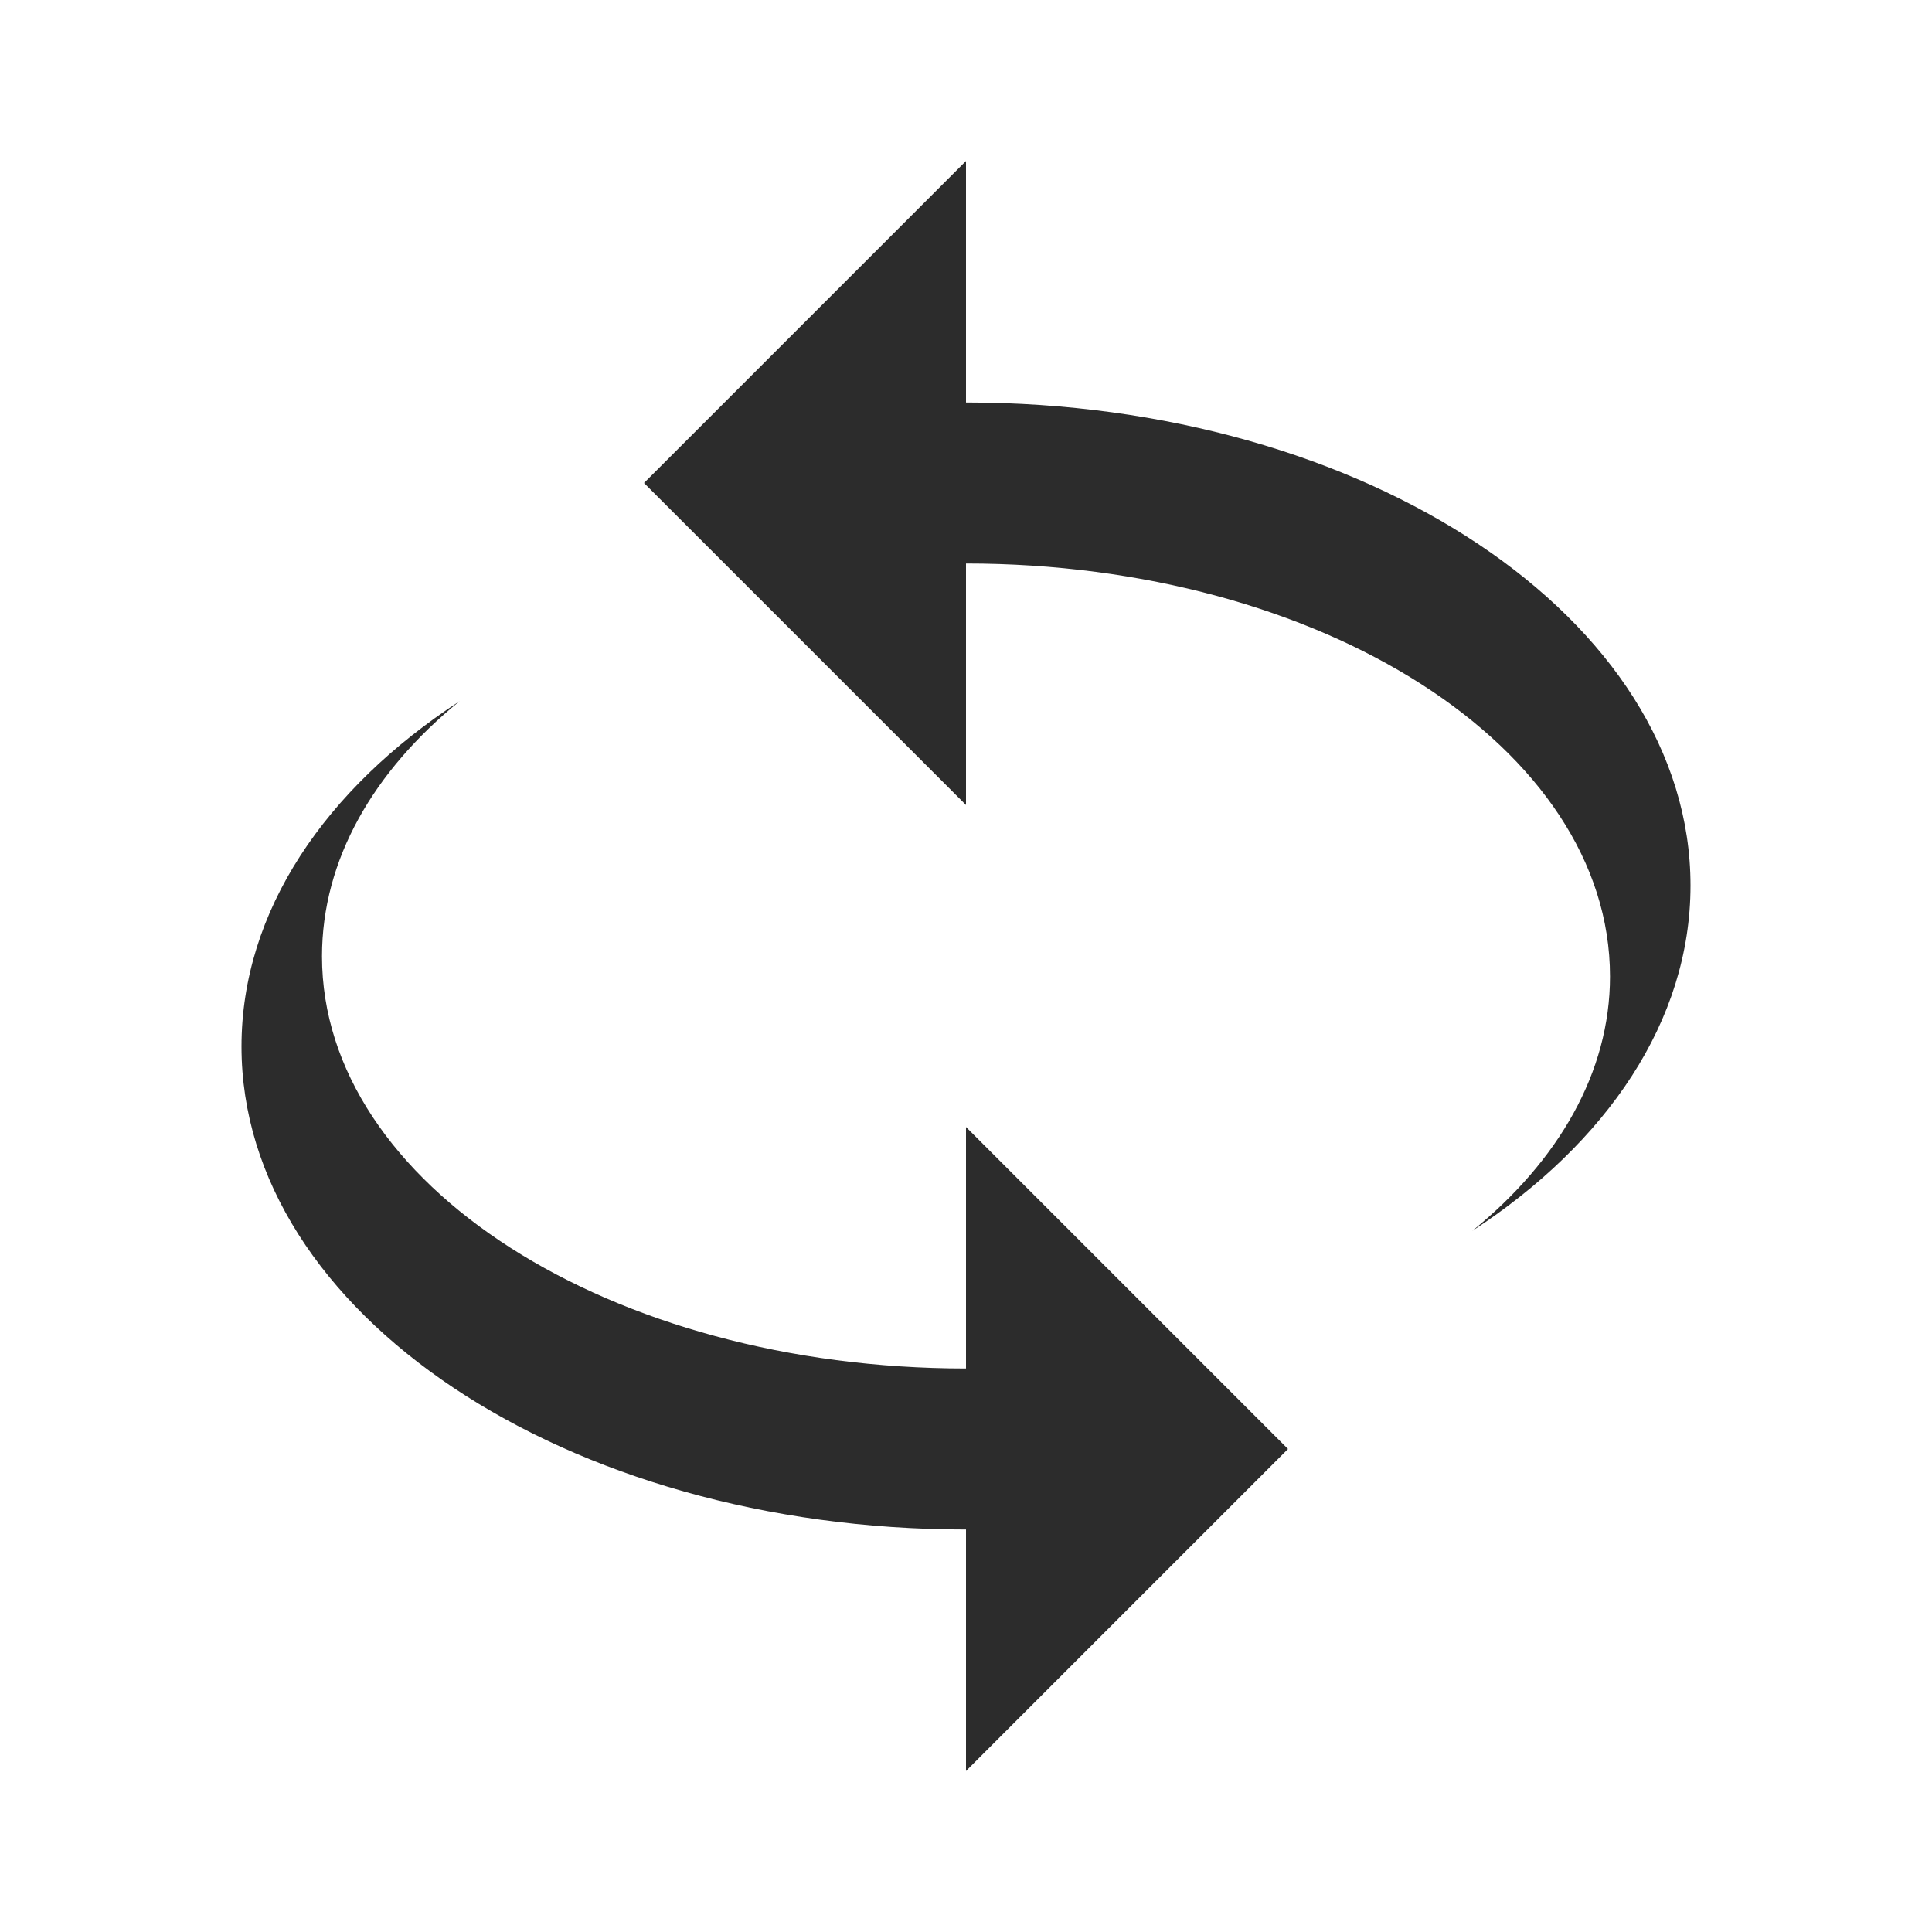 <?xml version="1.0" standalone="no"?><!DOCTYPE svg PUBLIC "-//W3C//DTD SVG 1.1//EN" "http://www.w3.org/Graphics/SVG/1.1/DTD/svg11.dtd"><svg t="1517188206288" class="icon" style="" viewBox="0 0 1024 1024" version="1.1" xmlns="http://www.w3.org/2000/svg" p-id="4862" xmlns:xlink="http://www.w3.org/1999/xlink" width="200" height="200"><defs><style type="text/css"></style></defs><path d="M512 213.333c212.053 0 384 114.773 384 256 0 71.68-44.373 136.533-115.627 183.04 45.653-37.12 72.96-84.053 72.96-134.827C853.333 396.373 700.587 298.667 512 298.667v128L341.333 256l170.667-170.667v128m0 597.333c-212.053 0-384-114.773-384-256 0-71.68 44.373-136.533 115.627-183.04C197.973 408.747 170.667 455.68 170.667 506.88 170.667 627.627 323.413 725.333 512 725.333v-128l170.667 170.667-170.667 170.667v-128z" fill="#2c2c2c" p-id="4863"></path></svg>
